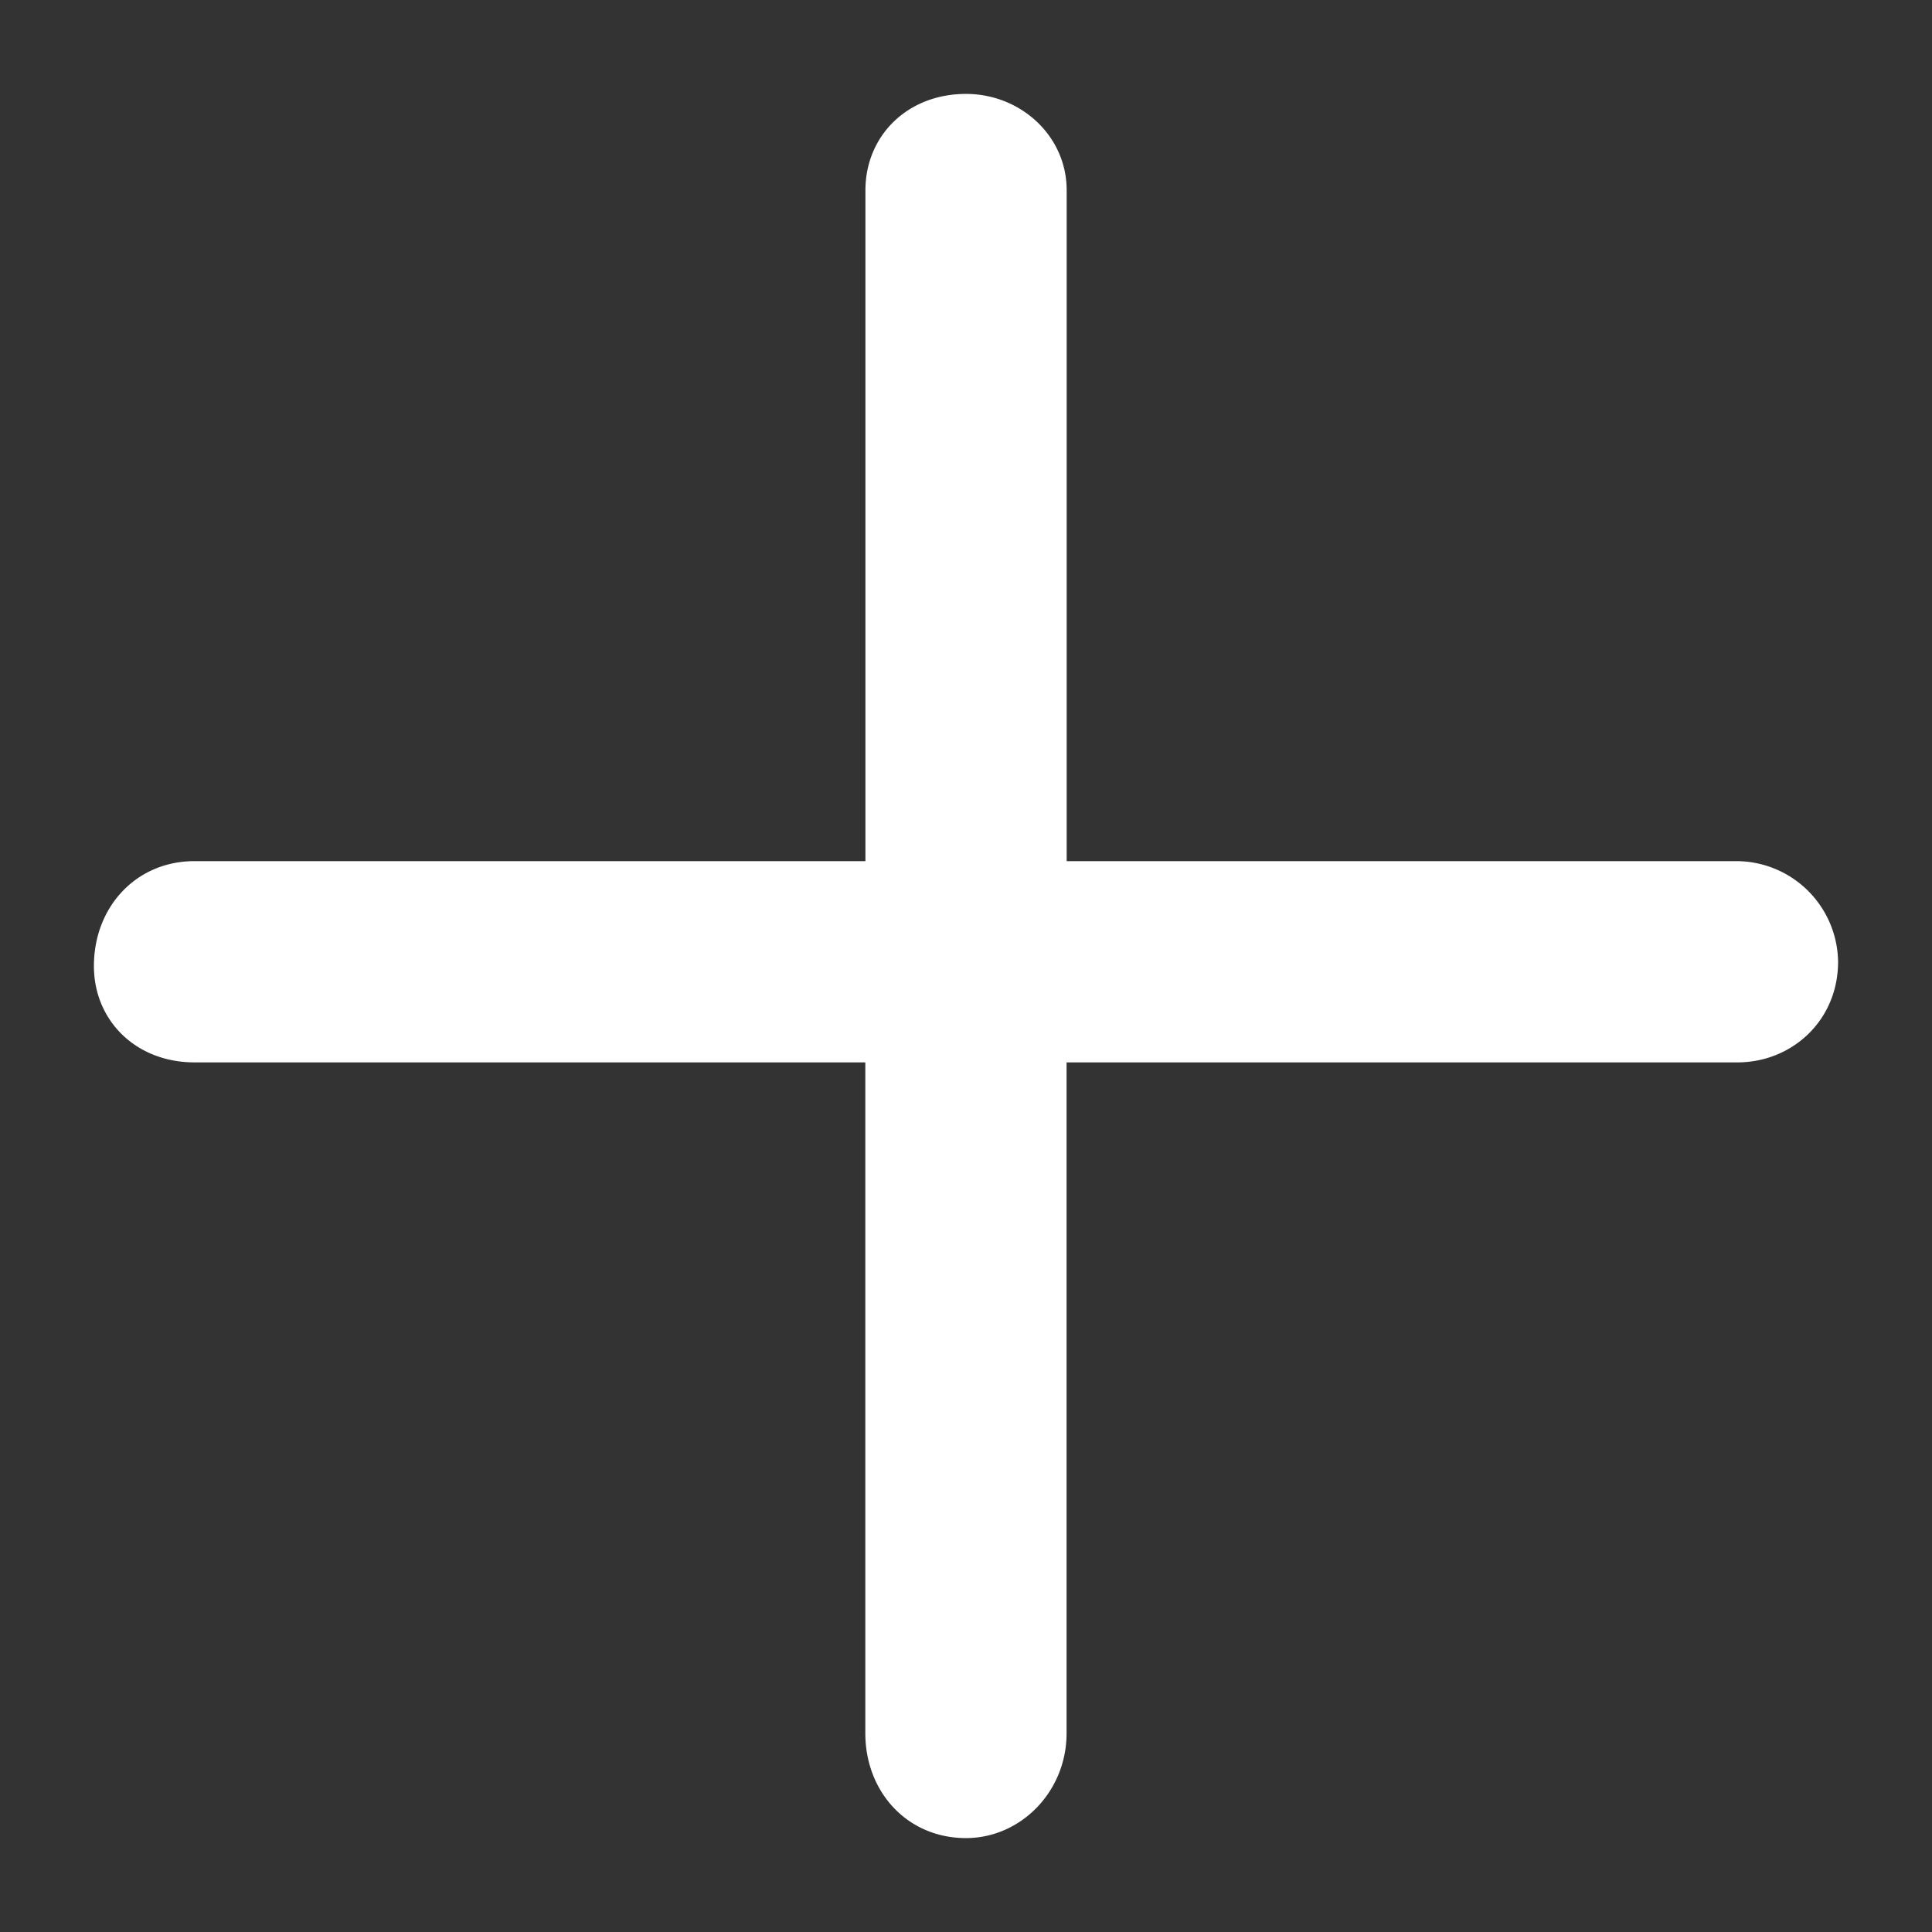 <svg width="18" height="18" fill="none" xmlns="http://www.w3.org/2000/svg"><rect width="100%" height="100%" fill="#333333" stroke="none"/><path d="M17.125 8.96c0 .548-.43.938-.938.938h-6.25v6.25c0 .547-.43.977-.937.977-.547 0-.938-.43-.938-.977v-6.25h-6.25c-.546 0-.937-.39-.937-.898 0-.547.39-.977.938-.977h6.25v-6.25c0-.507.39-.898.937-.898.508 0 .938.39.938.898v6.25h6.25a.95.95 0 01.937.938z" fill="#fff"/></svg>